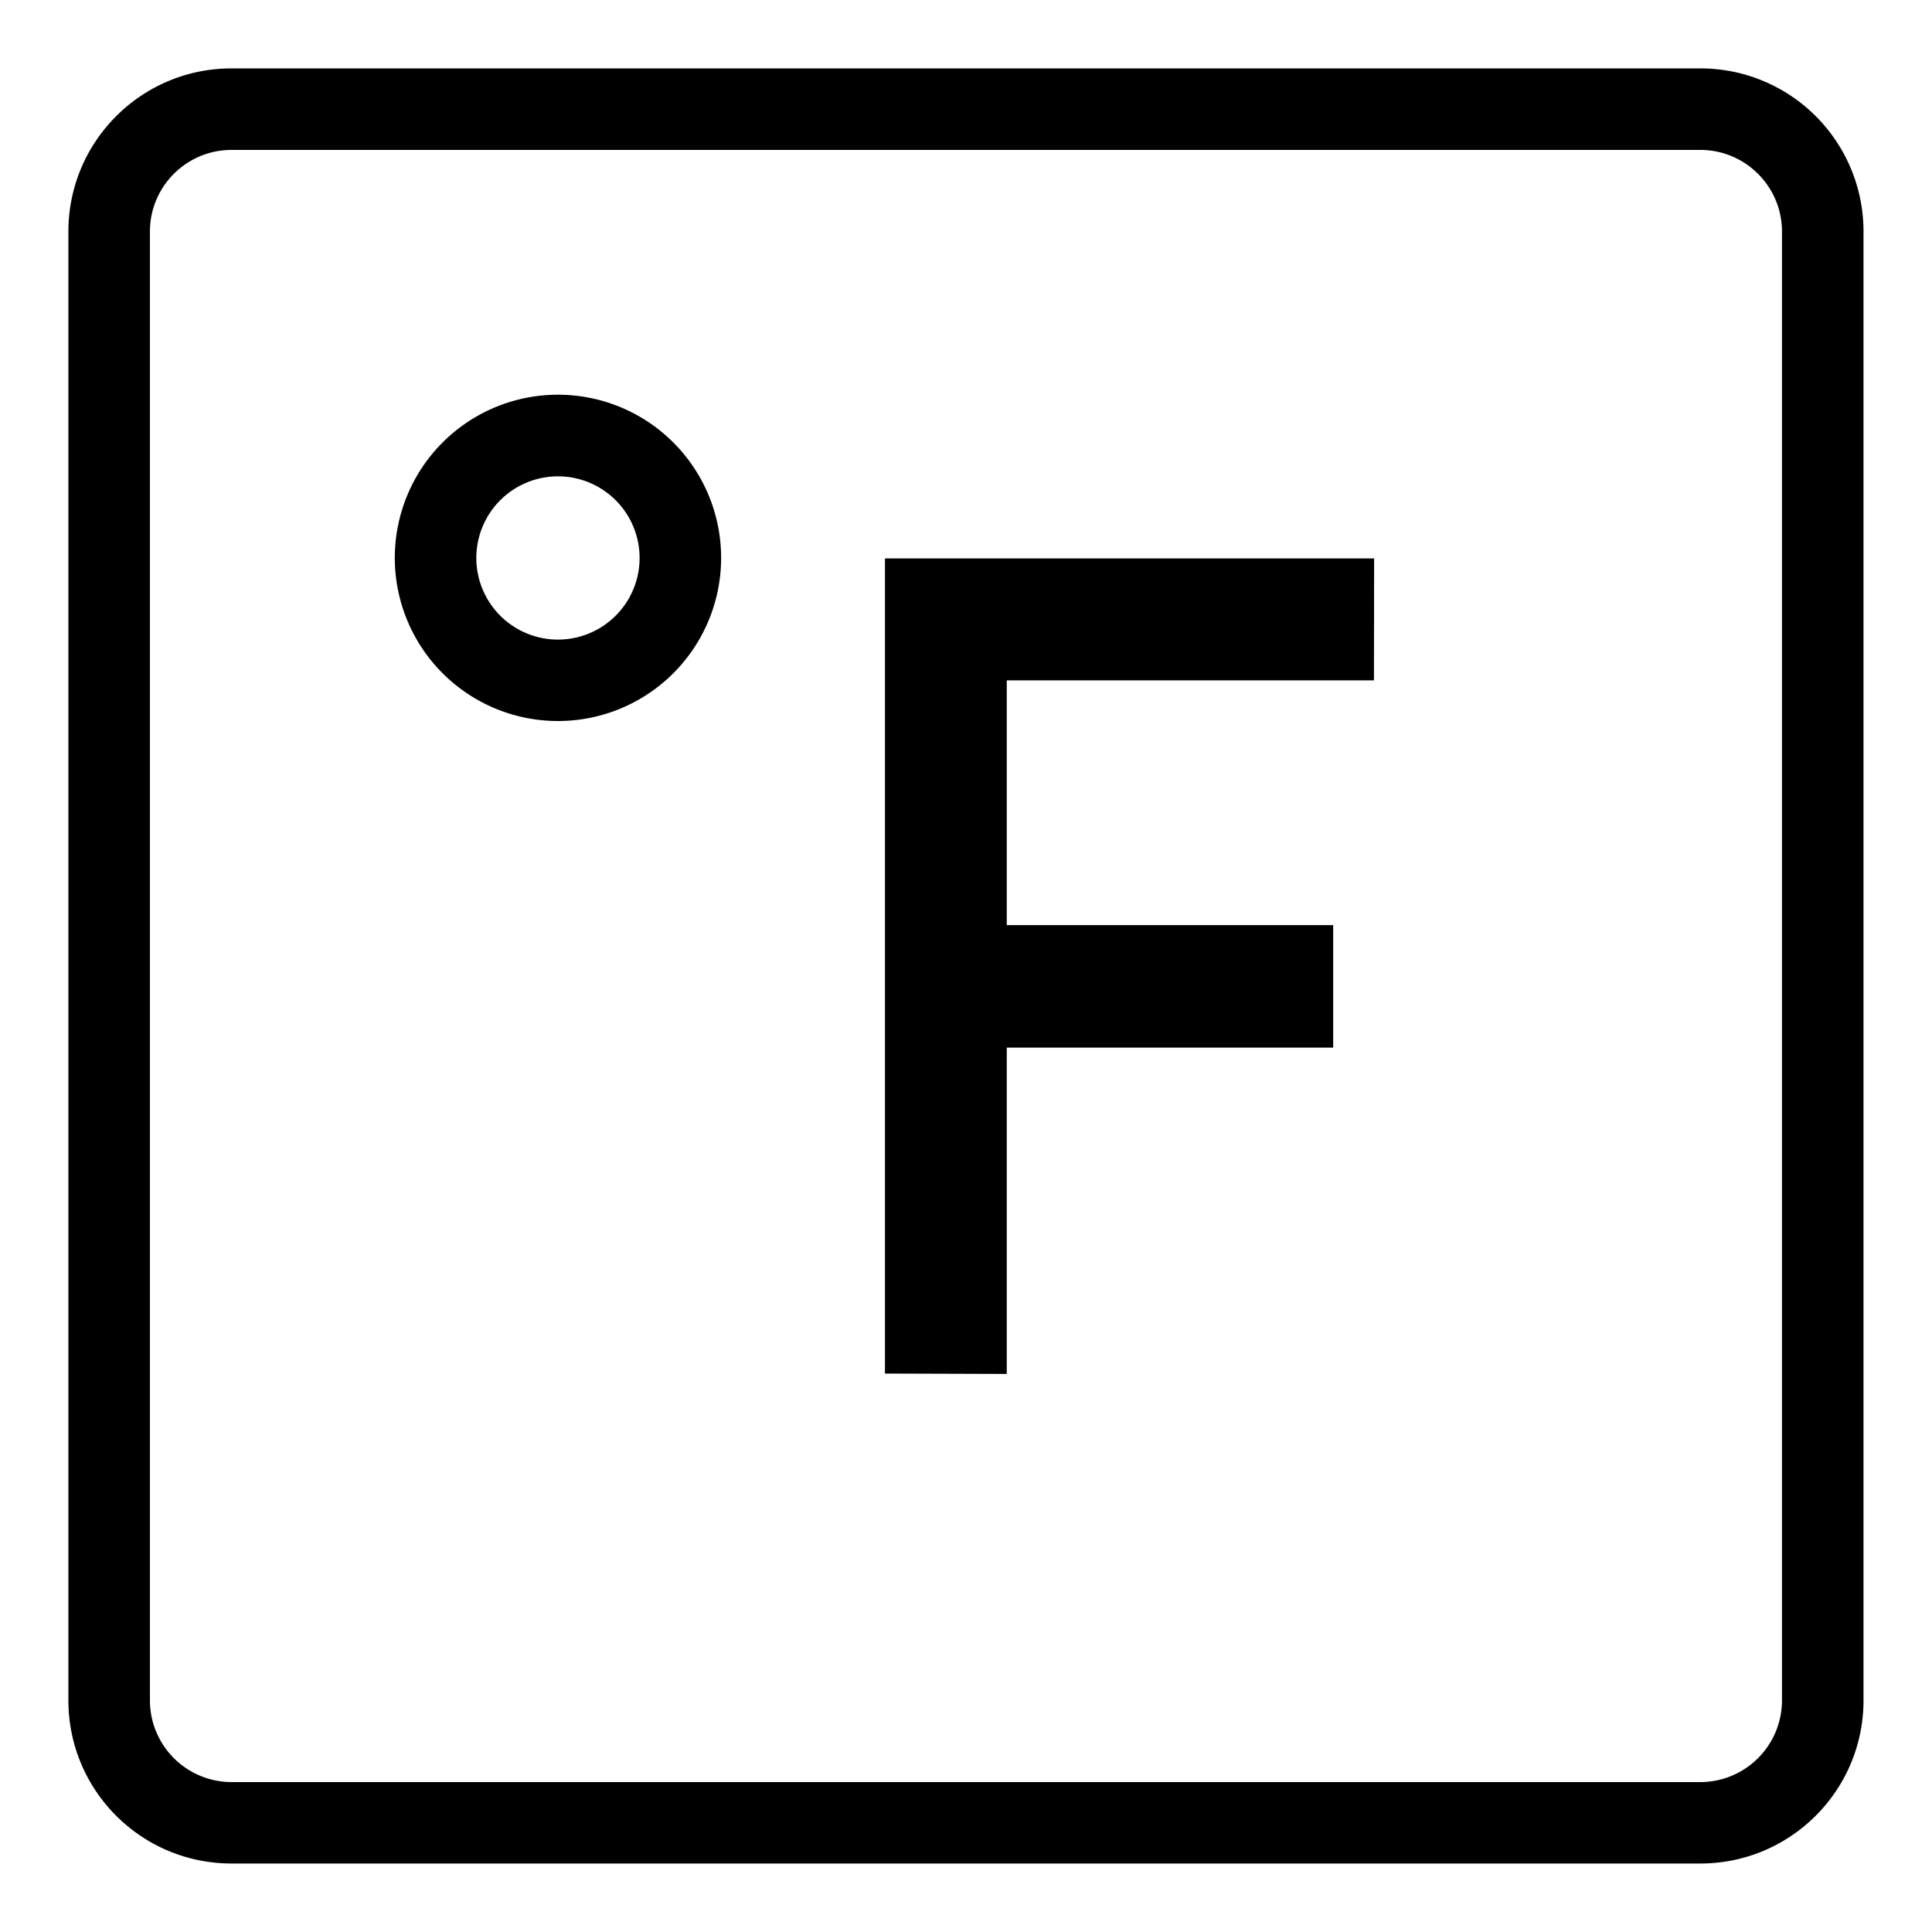 <svg xmlns="http://www.w3.org/2000/svg" viewBox="0 0 20 20"><path fill="currentColor" d="M5.776 4.086a1.689 1.689 0 1 0 0 3.378 1.689 1.689 0 0 0 0-3.378m0 2.535a.845.845 0 1 1 0-1.69.845.845 0 0 1 0 1.69m3.385 7.598l1.261.004v-3.378h3.379V9.577h-3.379V7.043h3.801l.002-1.262H9.161v8.438zM17.603.708H2.397c-.933 0-1.689.756-1.689 1.689v15.205c0 .934.756 1.689 1.689 1.689h15.205c.933 0 1.689-.756 1.689-1.689V2.397A1.688 1.688 0 0 0 17.603.708m.844 16.894a.846.846 0 0 1-.845.846H2.397a.846.846 0 0 1-.845-.846V2.397c0-.466.378-.845.845-.845h15.205c.466 0 .845.379.845.845v15.205z"/></svg>